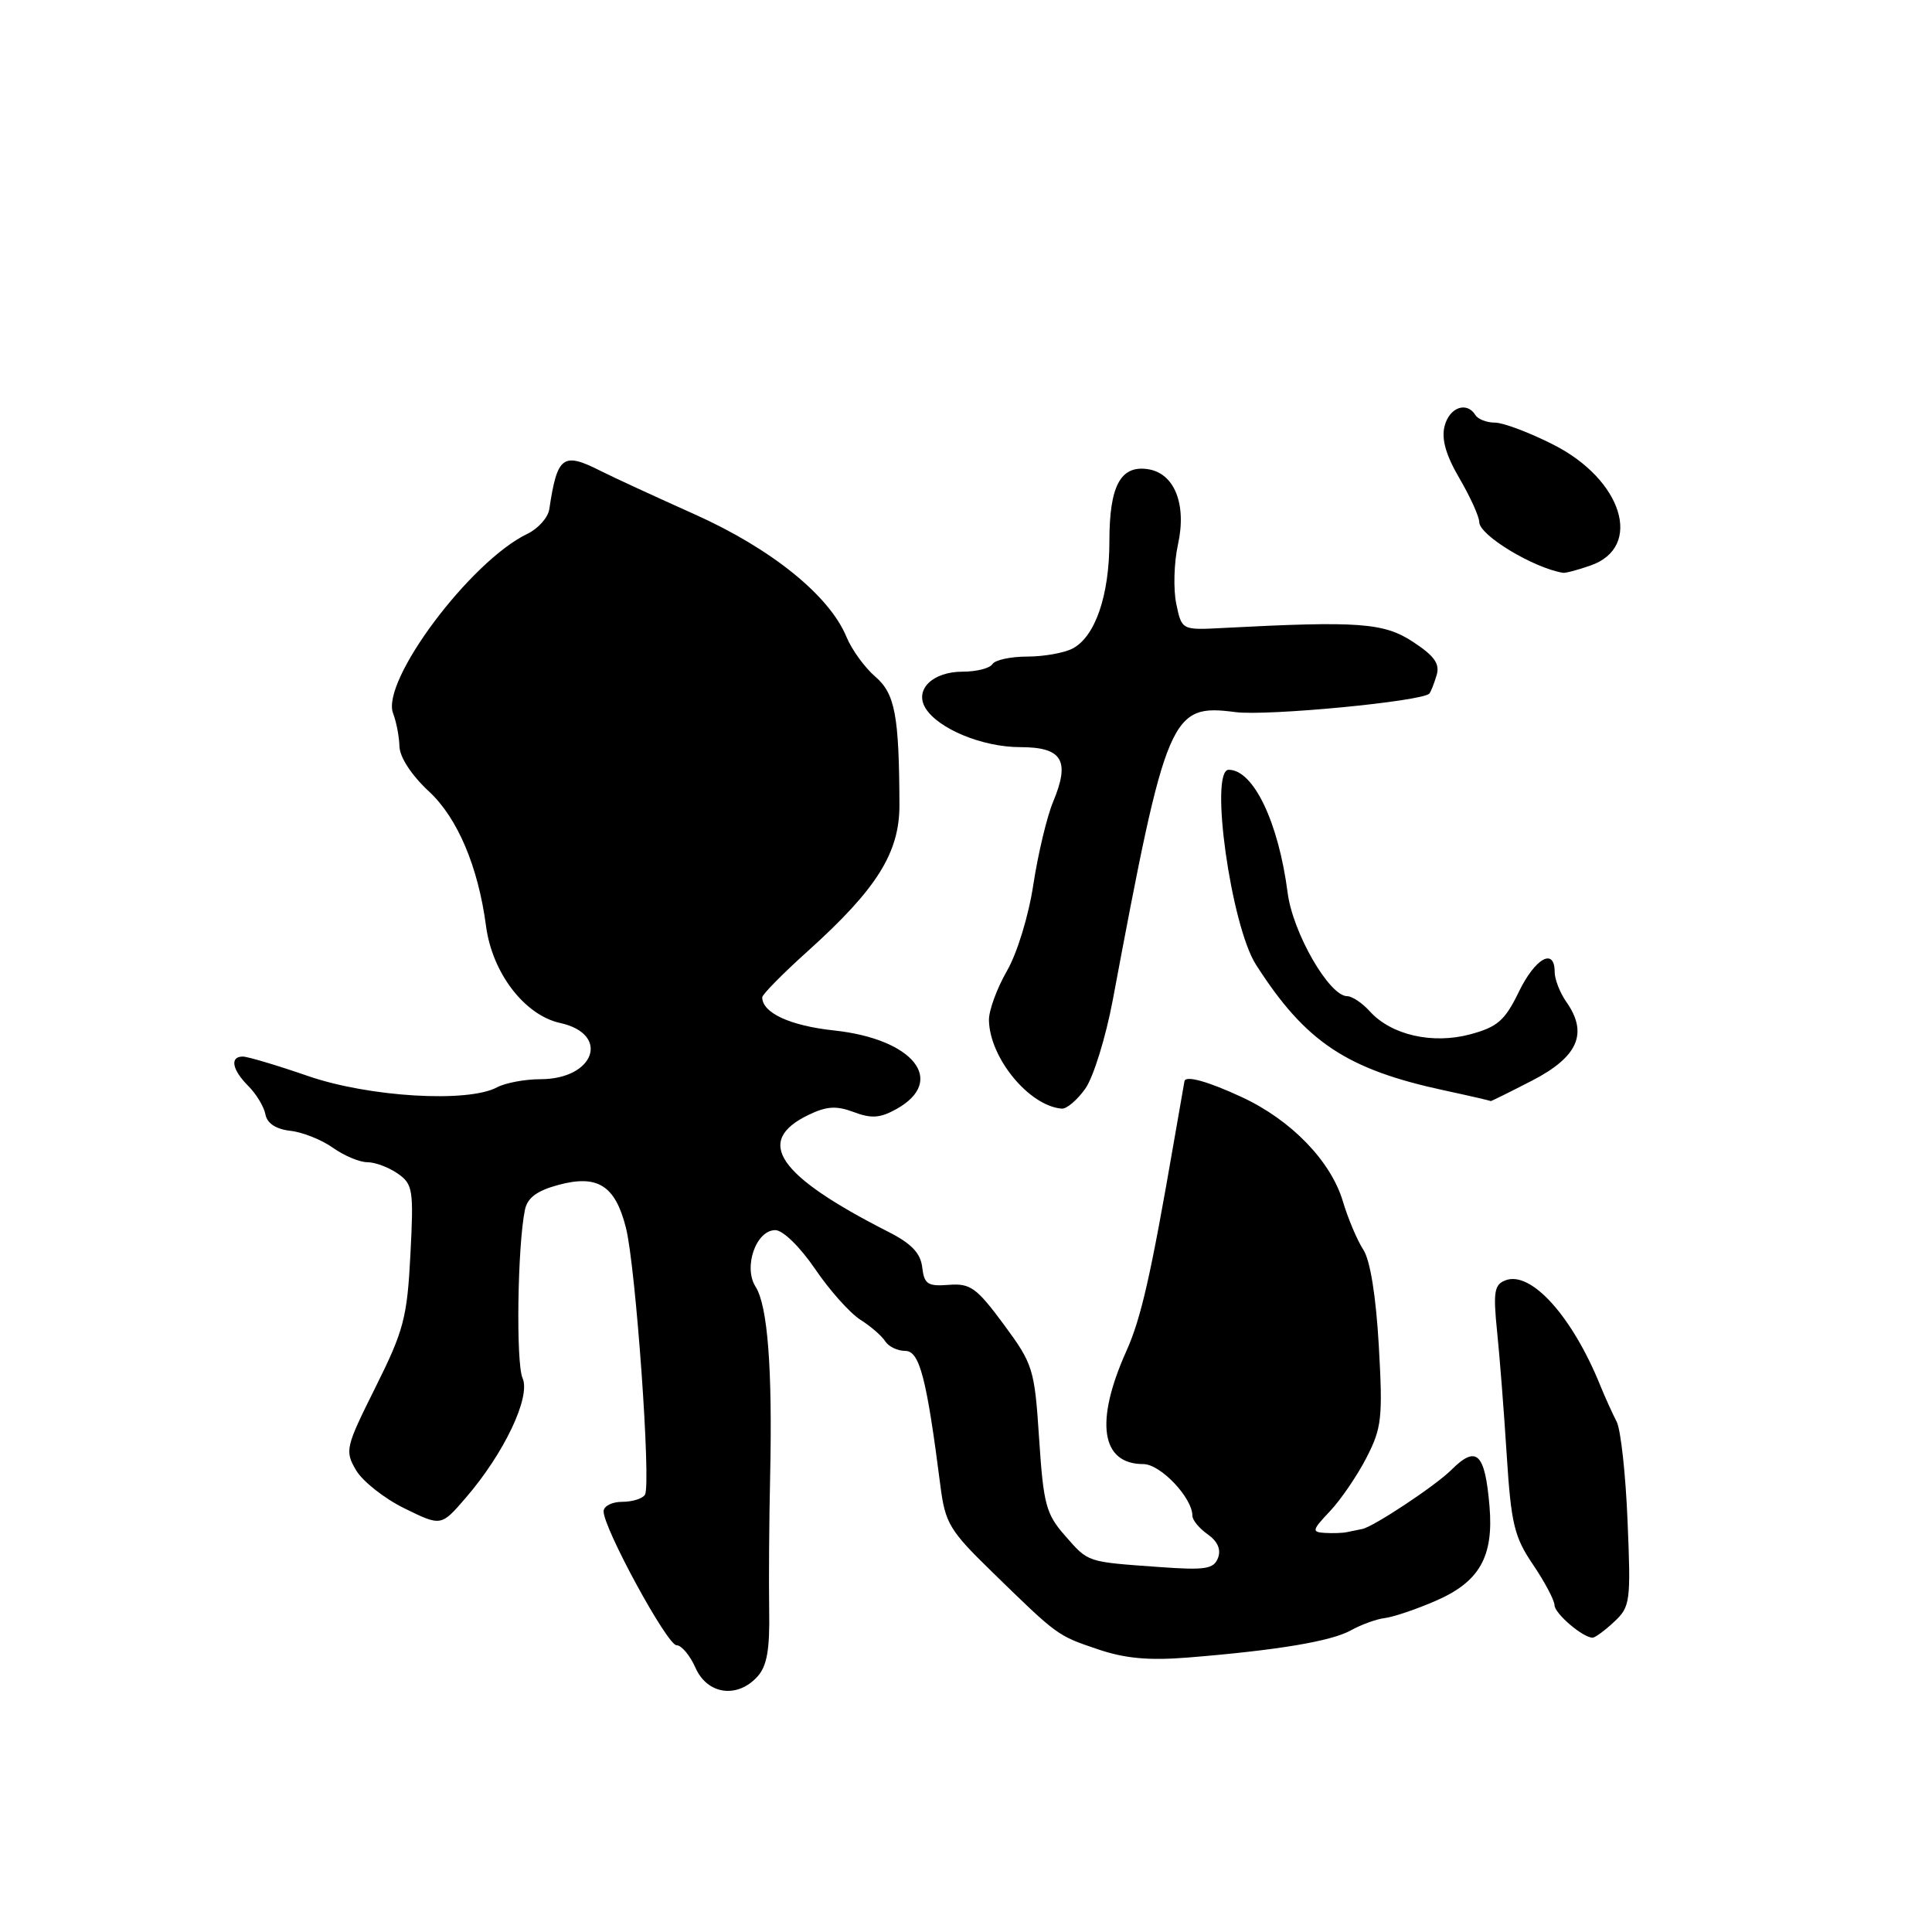 <?xml version="1.0" encoding="UTF-8" standalone="no"?>
<!DOCTYPE svg PUBLIC "-//W3C//DTD SVG 1.1//EN" "http://www.w3.org/Graphics/SVG/1.1/DTD/svg11.dtd" >
<svg xmlns="http://www.w3.org/2000/svg" xmlns:xlink="http://www.w3.org/1999/xlink" version="1.1" viewBox="0 0 256 256">
 <g >
 <path fill="currentColor"
d=" M 100.37 222.15 C 101.63 220.76 102.01 218.57 101.92 213.40 C 101.86 209.60 101.91 201.55 102.05 195.50 C 102.36 181.35 101.72 173.01 100.12 170.50 C 98.47 167.91 100.17 163.00 102.73 163.00 C 103.74 163.00 106.00 165.21 108.00 168.14 C 109.92 170.97 112.62 173.99 114.00 174.87 C 115.38 175.74 116.86 177.03 117.30 177.73 C 117.74 178.43 118.93 179.00 119.95 179.00 C 121.85 179.00 122.78 182.57 124.61 196.89 C 125.24 201.82 125.82 202.80 131.40 208.23 C 140.16 216.77 140.07 216.71 145.45 218.53 C 149.06 219.76 152.22 220.05 157.43 219.63 C 169.28 218.67 176.38 217.48 179.00 216.03 C 180.38 215.26 182.40 214.53 183.50 214.40 C 184.60 214.27 187.61 213.26 190.19 212.14 C 196.02 209.63 197.93 206.30 197.37 199.62 C 196.77 192.49 195.65 191.43 192.29 194.79 C 190.21 196.86 181.97 202.33 180.50 202.60 C 179.95 202.71 179.05 202.89 178.50 203.01 C 177.95 203.14 176.63 203.18 175.56 203.12 C 173.79 203.01 173.84 202.77 176.22 200.25 C 177.65 198.74 179.83 195.55 181.06 193.16 C 183.09 189.21 183.24 187.90 182.70 178.32 C 182.32 171.71 181.56 166.98 180.64 165.58 C 179.84 164.36 178.62 161.47 177.93 159.16 C 176.33 153.83 171.08 148.41 164.58 145.39 C 160.12 143.31 157.12 142.47 156.95 143.25 C 156.92 143.39 156.27 147.10 155.51 151.50 C 152.50 168.94 151.20 174.68 149.26 179.00 C 145.04 188.40 145.88 194.00 151.50 194.00 C 153.77 194.00 158.00 198.46 158.00 200.85 C 158.00 201.42 158.91 202.52 160.02 203.30 C 161.34 204.23 161.82 205.32 161.39 206.44 C 160.82 207.91 159.71 208.08 153.61 207.64 C 143.91 206.94 144.26 207.06 141.12 203.48 C 138.60 200.62 138.26 199.32 137.69 190.64 C 137.08 181.35 136.90 180.78 133.00 175.49 C 129.40 170.62 128.57 170.03 125.72 170.25 C 122.93 170.47 122.46 170.16 122.20 167.93 C 121.98 166.05 120.77 164.77 117.70 163.22 C 103.02 155.75 99.92 151.22 107.13 147.73 C 109.54 146.57 110.83 146.49 113.14 147.36 C 115.47 148.24 116.64 148.15 118.79 146.95 C 125.46 143.22 121.05 137.67 110.51 136.54 C 104.70 135.92 101.00 134.21 101.00 132.15 C 101.00 131.77 103.74 128.99 107.09 125.98 C 116.19 117.78 119.19 112.99 119.18 106.68 C 119.14 94.79 118.60 91.91 115.97 89.65 C 114.58 88.45 112.86 86.09 112.16 84.39 C 109.89 78.90 102.18 72.68 92.00 68.13 C 86.78 65.79 81.23 63.23 79.67 62.44 C 74.57 59.85 73.85 60.38 72.78 67.49 C 72.61 68.59 71.31 70.04 69.89 70.73 C 62.33 74.35 50.43 90.27 52.09 94.53 C 52.51 95.61 52.89 97.58 52.93 98.90 C 52.97 100.35 54.54 102.74 56.87 104.90 C 60.63 108.40 63.36 114.84 64.40 122.70 C 65.22 128.92 69.50 134.51 74.22 135.55 C 80.91 137.02 78.81 143.00 71.61 143.00 C 69.55 143.00 66.96 143.49 65.85 144.08 C 61.98 146.15 48.90 145.37 40.82 142.58 C 36.71 141.16 32.82 140.00 32.17 140.00 C 30.42 140.00 30.75 141.75 32.91 143.91 C 33.96 144.96 34.98 146.65 35.17 147.66 C 35.39 148.85 36.56 149.62 38.48 149.84 C 40.11 150.02 42.65 151.04 44.12 152.09 C 45.60 153.14 47.65 154.00 48.68 154.00 C 49.71 154.00 51.52 154.68 52.71 155.51 C 54.71 156.91 54.83 157.65 54.38 166.26 C 53.95 174.60 53.50 176.31 49.76 183.81 C 45.78 191.79 45.67 192.23 47.18 194.81 C 48.05 196.29 50.94 198.57 53.60 199.87 C 58.45 202.25 58.45 202.25 61.68 198.51 C 66.80 192.59 70.36 185.09 69.24 182.60 C 68.35 180.61 68.57 165.02 69.56 160.29 C 69.89 158.71 71.16 157.77 73.98 157.01 C 79.19 155.60 81.53 157.08 82.94 162.69 C 84.24 167.82 86.30 196.71 85.46 198.06 C 85.14 198.58 83.78 199.00 82.44 199.00 C 81.10 199.00 79.99 199.56 79.98 200.25 C 79.95 202.46 88.41 218.00 89.64 218.00 C 90.30 218.00 91.43 219.35 92.16 221.00 C 93.73 224.54 97.70 225.10 100.37 222.15 Z  M 213.88 214.90 C 216.02 212.91 216.11 212.24 215.66 201.55 C 215.41 195.35 214.76 189.44 214.22 188.39 C 213.68 187.35 212.68 185.15 212.01 183.50 C 208.30 174.38 202.85 168.35 199.48 169.65 C 198.00 170.21 197.84 171.20 198.37 176.40 C 198.72 179.76 199.29 187.15 199.65 192.83 C 200.23 201.93 200.65 203.66 203.14 207.33 C 204.69 209.62 205.97 212.04 205.98 212.69 C 206.00 213.81 209.74 217.00 211.03 217.00 C 211.36 217.00 212.64 216.06 213.88 214.90 Z  M 143.81 144.25 C 144.88 142.74 146.52 137.45 147.45 132.50 C 154.56 94.55 155.12 93.24 163.72 94.36 C 167.94 94.90 188.46 92.94 189.40 91.90 C 189.59 91.68 190.02 90.60 190.35 89.50 C 190.82 87.96 190.09 86.93 187.23 85.05 C 183.37 82.51 180.01 82.27 162.05 83.21 C 156.59 83.50 156.59 83.50 155.86 80.00 C 155.46 78.08 155.56 74.56 156.08 72.18 C 157.28 66.79 155.61 62.66 152.05 62.16 C 148.46 61.65 147.00 64.42 147.00 71.72 C 147.00 78.88 145.14 84.32 142.15 85.92 C 141.04 86.51 138.33 87.00 136.12 87.00 C 133.92 87.00 131.84 87.45 131.50 88.00 C 131.16 88.55 129.39 89.00 127.56 89.00 C 123.57 89.00 121.14 91.38 122.63 93.83 C 124.31 96.57 130.19 99.00 135.18 99.00 C 140.77 99.00 141.83 100.77 139.54 106.25 C 138.72 108.22 137.55 113.13 136.93 117.16 C 136.31 121.31 134.78 126.32 133.41 128.68 C 132.09 130.98 131.02 133.90 131.04 135.18 C 131.13 140.19 136.36 146.54 140.68 146.90 C 141.33 146.96 142.74 145.76 143.81 144.25 Z  M 203.02 143.18 C 209.10 140.04 210.46 136.92 207.57 132.79 C 206.70 131.56 206.00 129.76 206.00 128.78 C 206.00 125.51 203.42 126.95 201.24 131.45 C 199.41 135.22 198.42 136.08 194.83 137.05 C 189.81 138.40 184.35 137.15 181.51 134.01 C 180.51 132.90 179.16 132.00 178.51 132.00 C 176.14 132.00 171.30 123.61 170.62 118.30 C 169.40 108.92 166.09 102.00 162.81 102.00 C 160.22 102.00 163.11 122.65 166.42 127.82 C 172.99 138.09 178.43 141.71 191.50 144.51 C 194.80 145.22 197.51 145.85 197.52 145.90 C 197.53 145.96 200.01 144.73 203.02 143.18 Z  M 210.76 74.93 C 217.77 72.49 215.00 63.54 205.79 58.90 C 202.64 57.30 199.17 56.00 198.09 56.00 C 197.00 56.00 195.84 55.55 195.50 55.00 C 194.35 53.14 192.04 53.98 191.41 56.48 C 190.98 58.20 191.60 60.34 193.40 63.41 C 194.83 65.86 196.00 68.45 196.01 69.18 C 196.01 70.92 203.15 75.24 207.10 75.90 C 207.43 75.96 209.08 75.52 210.76 74.93 Z "/>
</g>
</svg>